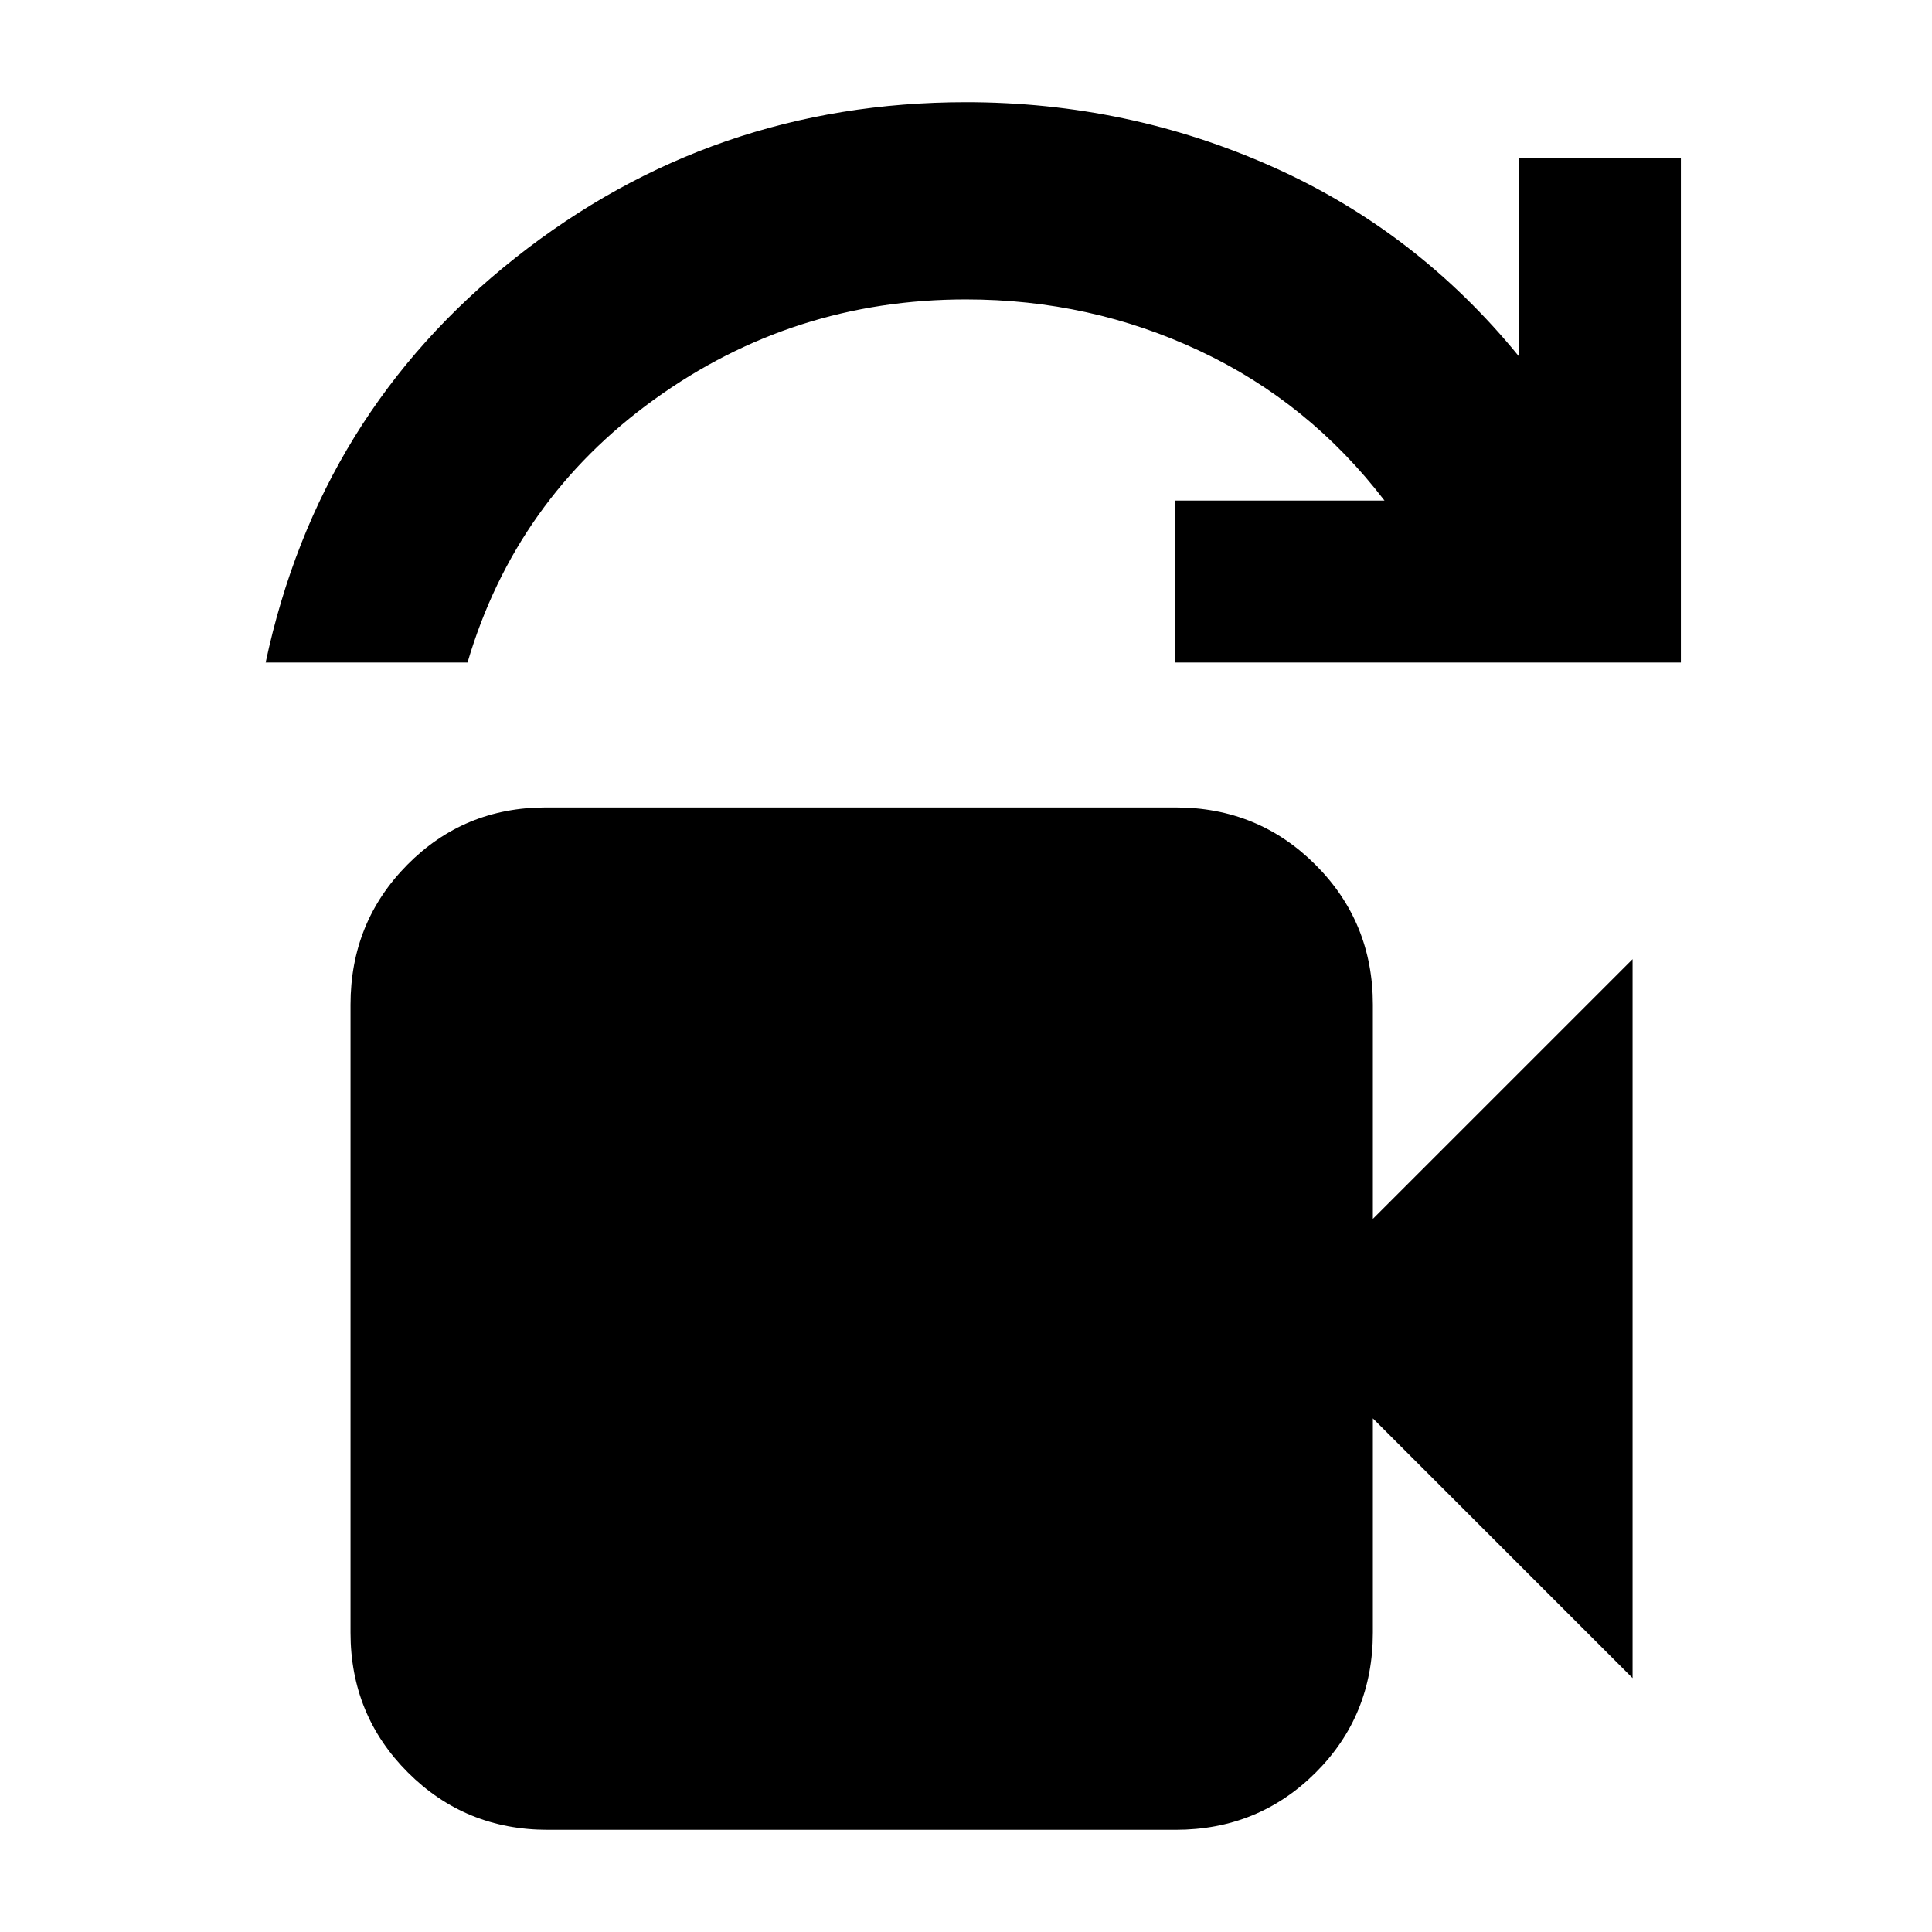 <svg xmlns="http://www.w3.org/2000/svg" height="20" viewBox="0 -960 960 960" width="20"><path d="M132-630.78q26.35-123.83 124.11-201.13 97.76-77.31 223.89-77.31 80.26 0 152.13 32.02 71.87 32.02 122.61 94.28v-98.6h80.48v250.74H583.91v-80.48h104.05q-37.44-48.83-91.85-74.39Q541.7-811.22 480-811.22q-85.96 0-154.87 49.68-68.91 49.67-92.83 130.76H132Zm140.17 580q-41 0-69.5-28.5t-28.5-69.5v-312q0-41.01 28.21-69.5 28.2-28.5 68.79-28.5h313q41.01 0 69.51 28.5 28.49 28.49 28.49 69.5v106.43l129.05-129.04v357.22L682.17-255.22v106.44q0 41.3-28.49 69.65-28.5 28.35-69.51 28.35h-312Z"/></svg>